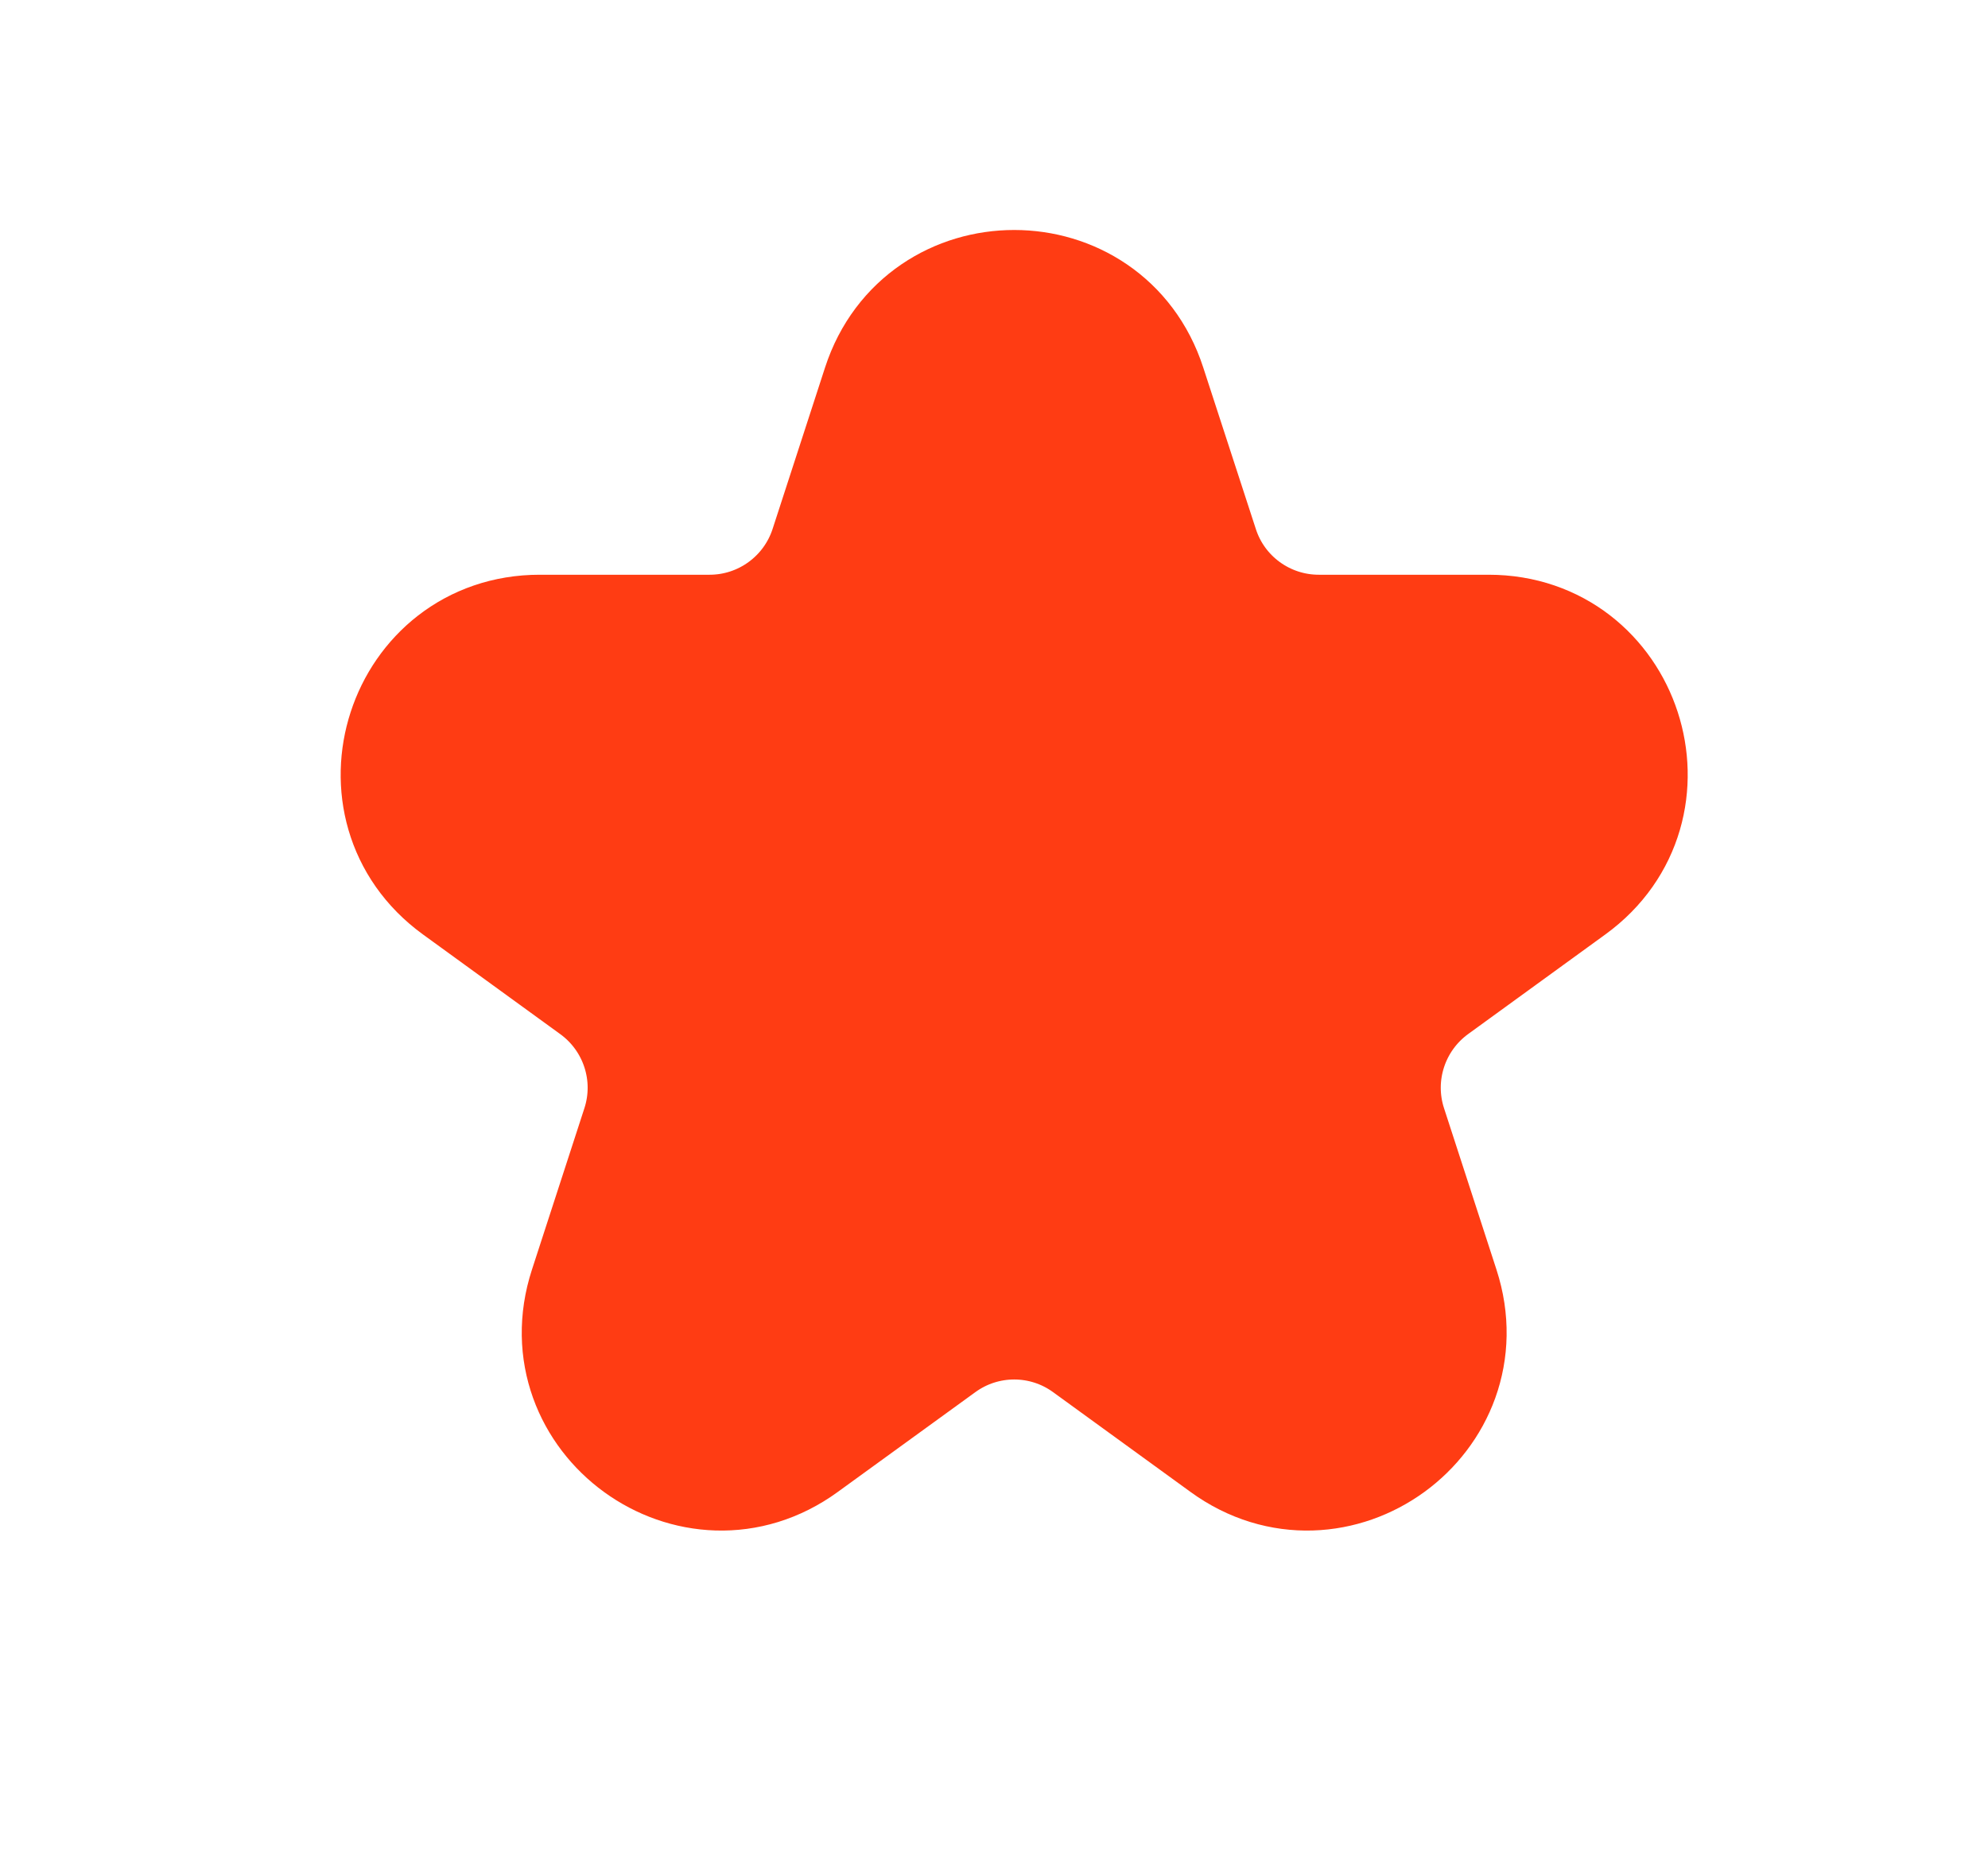 <svg width="15" height="14" viewBox="0 0 15 14" fill="none" xmlns="http://www.w3.org/2000/svg">
<g clip-path="url(#clip0_634_3123)">
<path d="M6.701 2.927C7.001 2.005 8.304 2.005 8.603 2.927L9 4.146C9.133 4.558 9.517 4.837 9.951 4.837L11.232 4.837C12.201 4.837 12.604 6.076 11.82 6.646L10.783 7.399C10.433 7.654 10.286 8.105 10.42 8.517L10.816 9.736C11.115 10.658 10.061 11.424 9.277 10.854L8.24 10.101C7.89 9.846 7.415 9.846 7.065 10.101L6.027 10.854C5.244 11.424 4.189 10.658 4.489 9.736L4.885 8.517C5.019 8.105 4.872 7.654 4.521 7.399L3.484 6.646C2.701 6.076 3.104 4.837 4.072 4.837L5.354 4.837C5.787 4.837 6.171 4.558 6.305 4.146L6.701 2.927Z" fill="#FF3C13" stroke="#FF3C13"/>
</g>
<defs>
<clipPath id="clip0_634_3123">
<rect width="14" height="14" fill="white" transform="translate(0.652)"/>
</clipPath>
</defs>
</svg>
